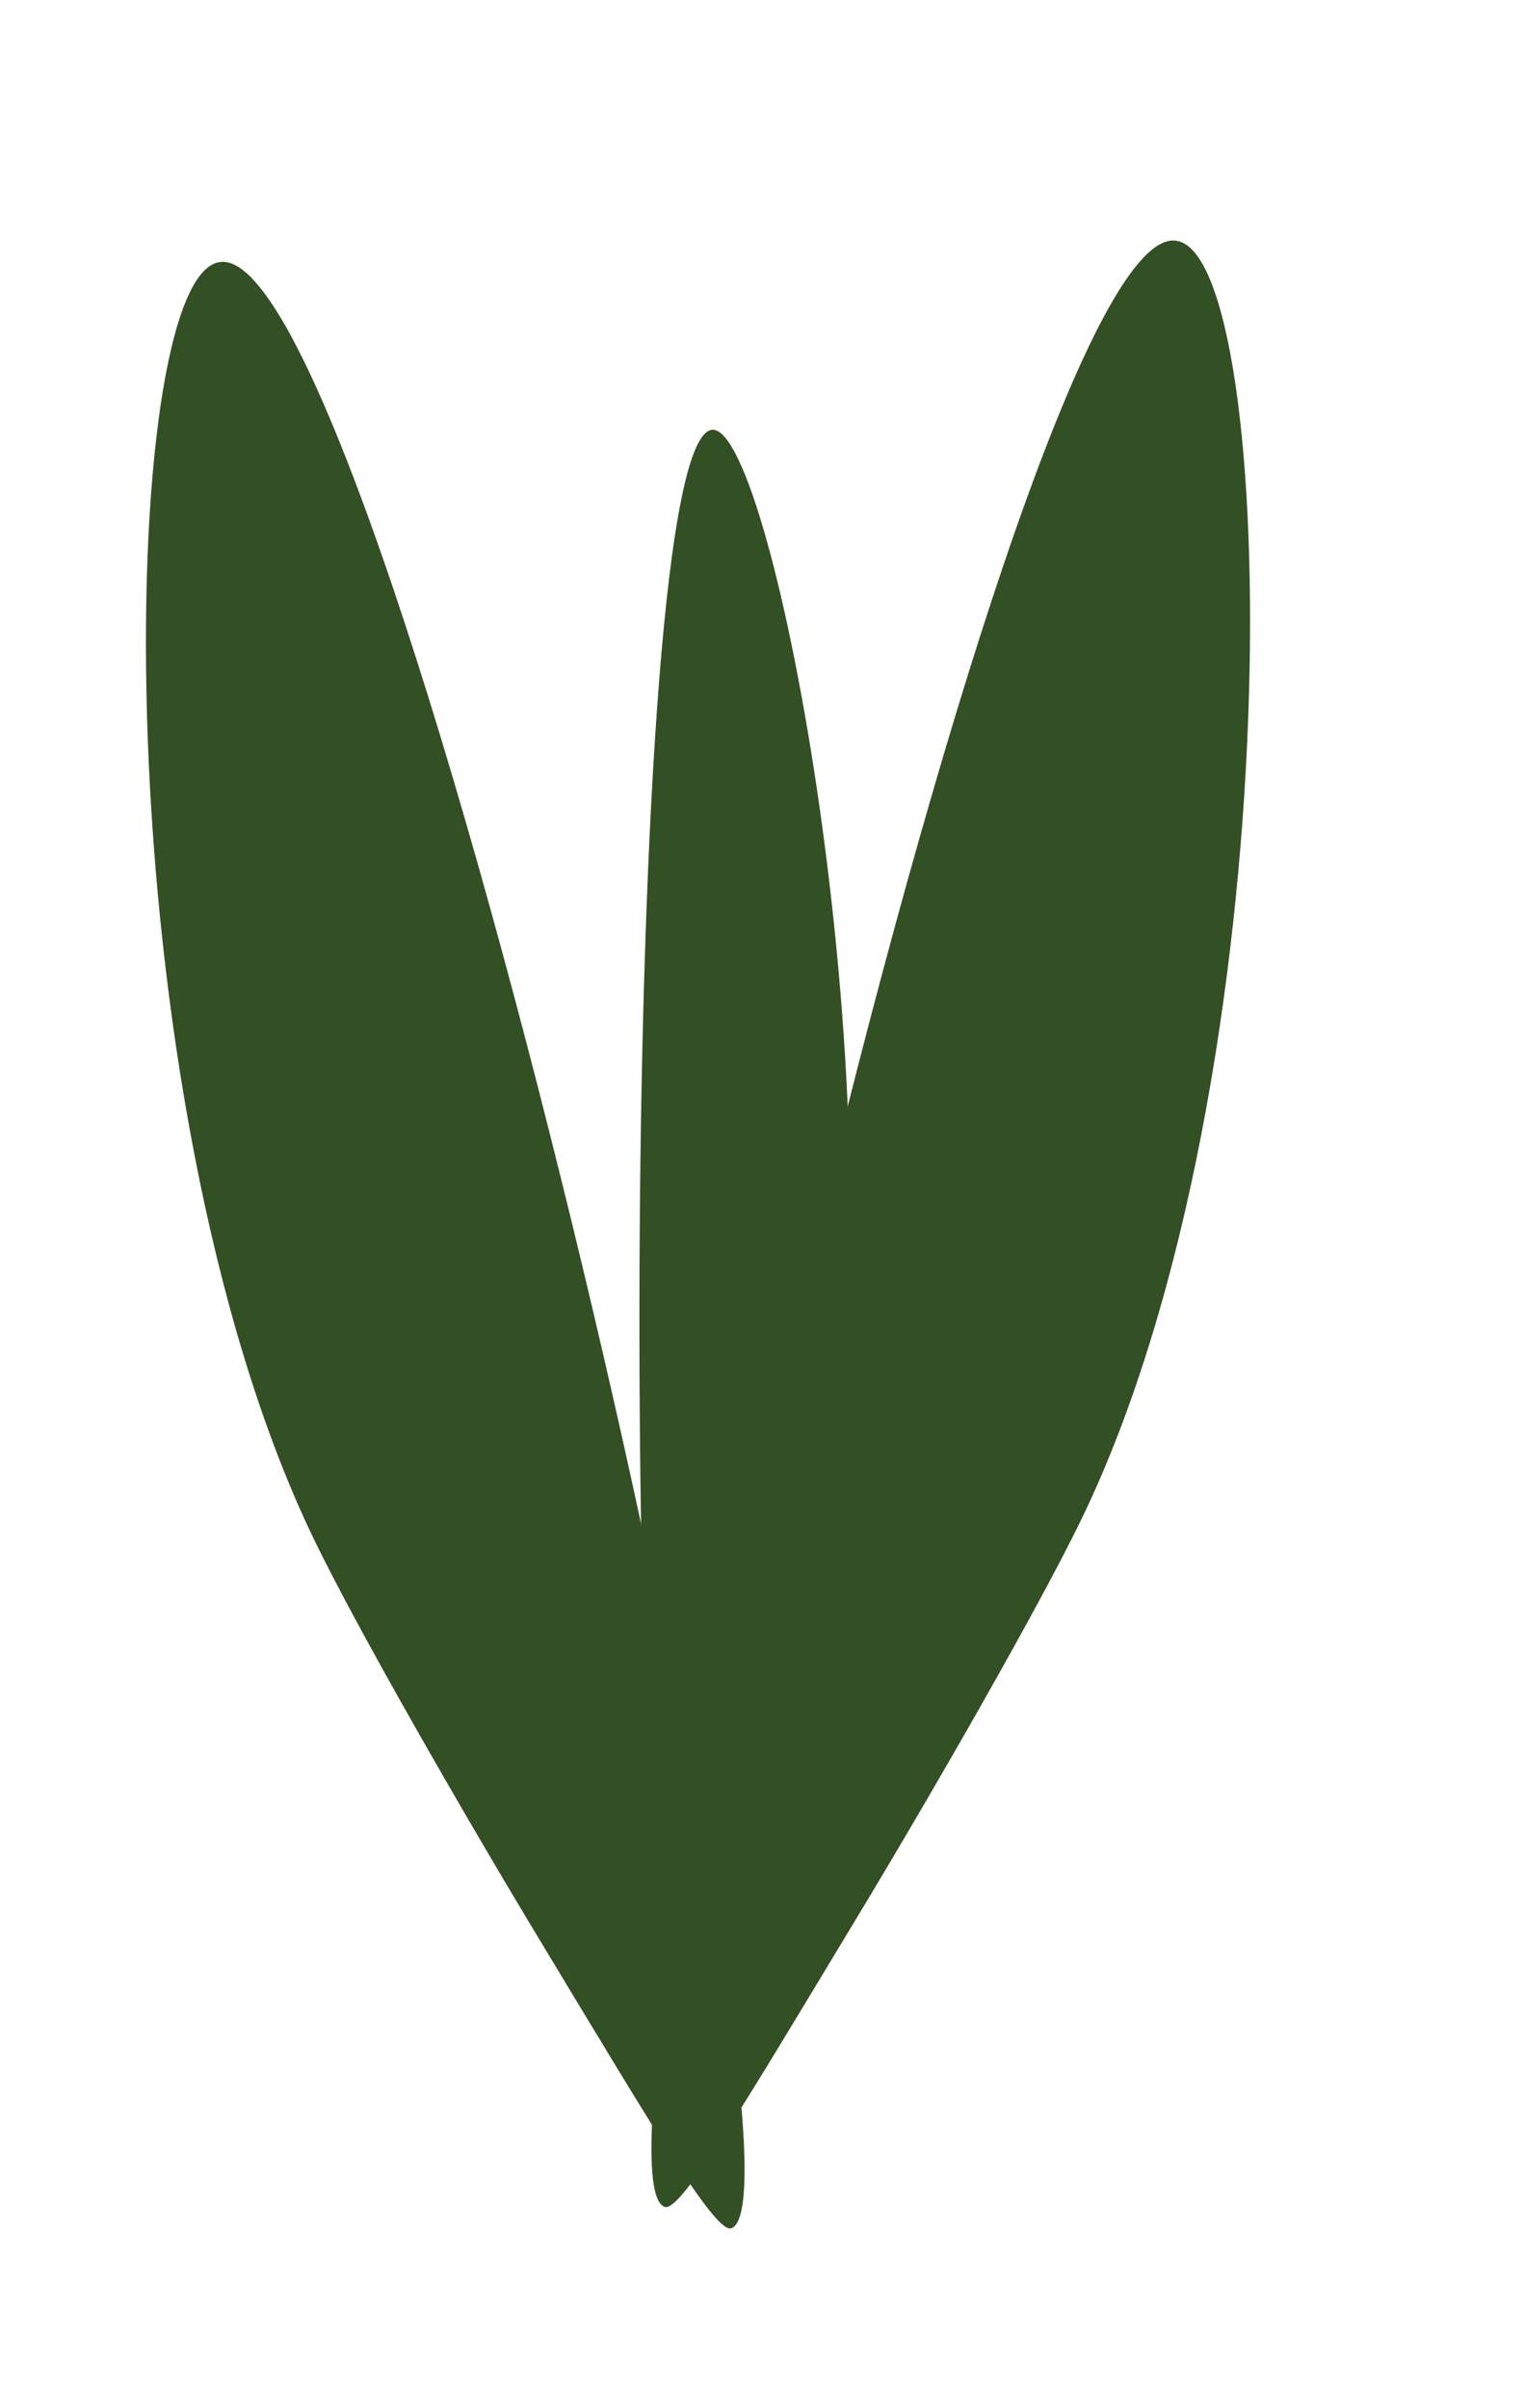 
<svg class="plant" version="1.1" xmlns="http://www.w3.org/2000/svg" xmlns:xlink="http://www.w3.org/1999/xlink" x="0px" y="0px"
	 viewBox="0 0 50 79" enable-background="new 0 0 50 79" xml:space="preserve">
<g id="Layer_1">
	<path class="plant_1" fill="#334F24" d="M21.8,72.4c0.5,0.2,2.4-3,6.2-9.3c2.6-4.3,6.1-10.4,7.5-13.3c7-14.5,6.5-41.4,3.1-41.9
		C33.3,7,18.7,71.2,21.8,72.4z"/>
	<path class="plant_2" id="XMLID_53_" fill="#334F24" d="M22.4,67.5c0.3,0.1,1-2.6,2.4-8.1c0.9-3.7,2.1-8.9,2.5-11.4c2.1-12.3-1.9-33.8-3.9-33.9
		C20.2,14,20.5,66.9,22.4,67.5z"/>
	<path class="plant_3" fill="#334F24" d="M24,73.1c-0.5,0.2-2.4-3-6.2-9.3c-2.6-4.3-6.1-10.4-7.5-13.3C3.3,36,3.8,9.1,7.2,8.6
		C12.5,7.7,27.1,71.9,24,73.1z"/>
</g>
</svg>
